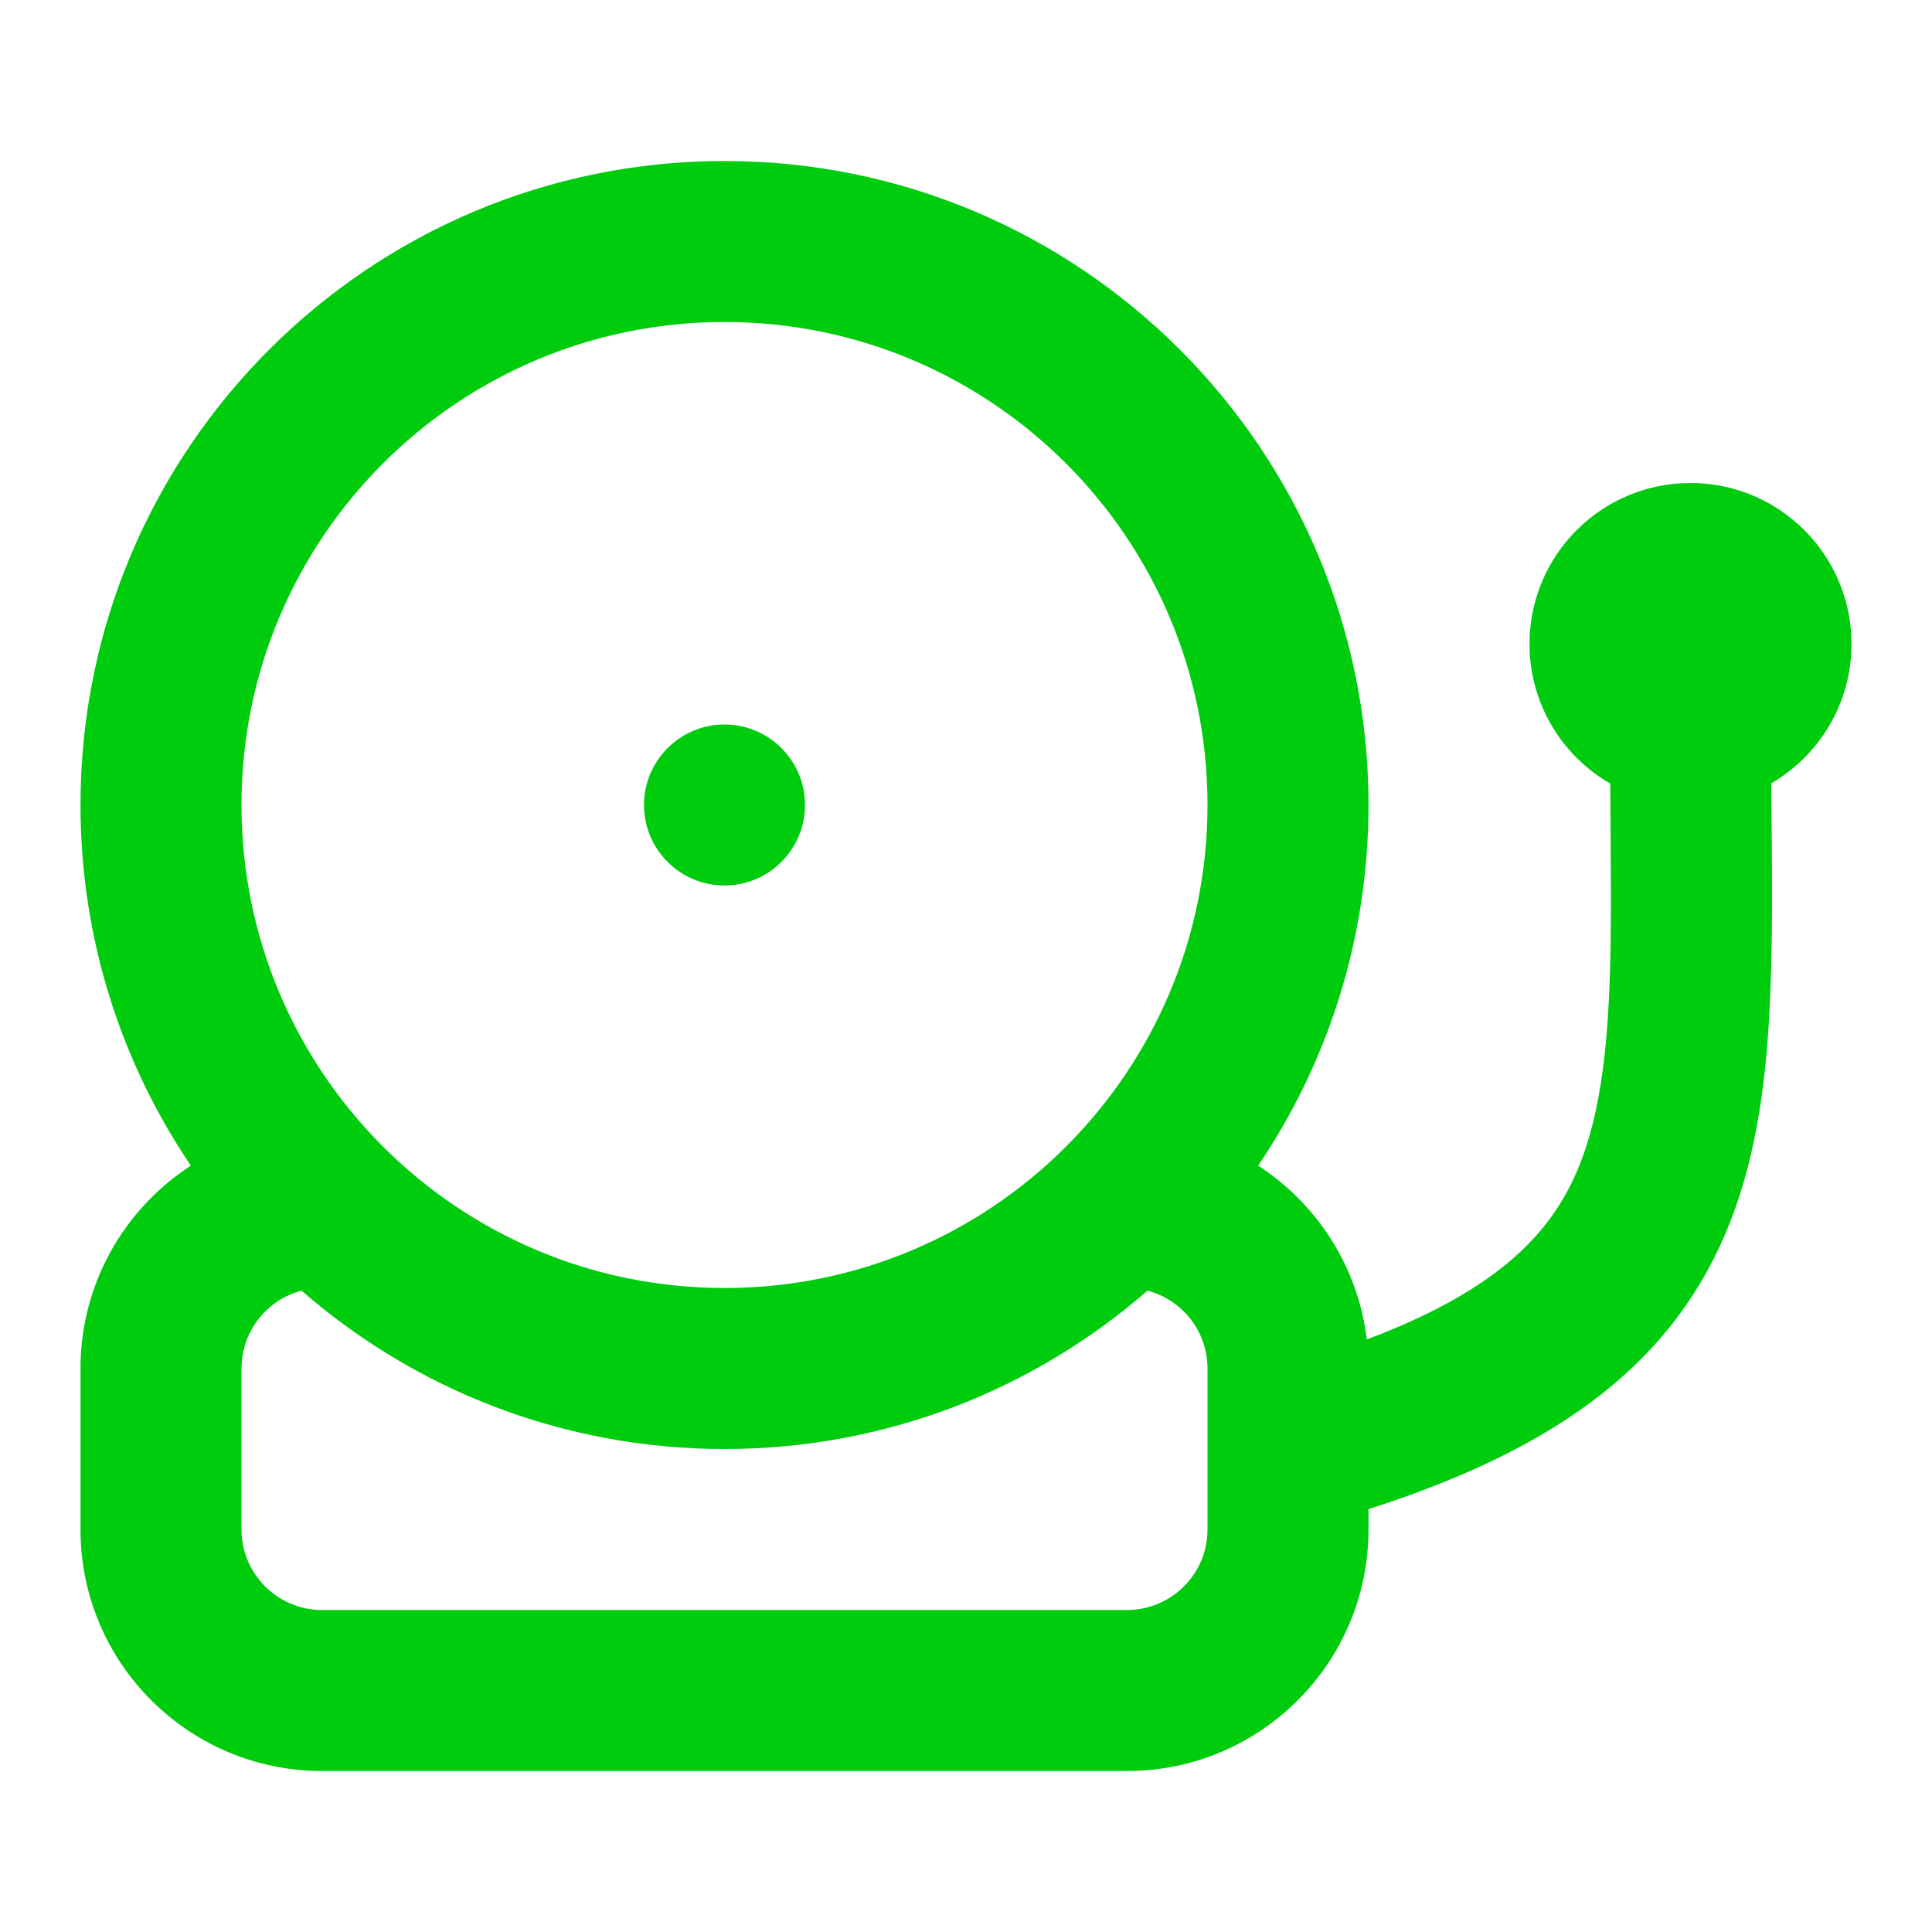<!DOCTYPE svg PUBLIC "-//W3C//DTD SVG 1.1//EN" "http://www.w3.org/Graphics/SVG/1.1/DTD/svg11.dtd">
<!-- Uploaded to: SVG Repo, www.svgrepo.com, Transformed by: SVG Repo Mixer Tools -->
<svg width="800px" height="800px" viewBox="0 0 24 24" fill="none" xmlns="http://www.w3.org/2000/svg">
<g id="SVGRepo_bgCarrier" stroke-width="0"/>
<g id="SVGRepo_tracerCarrier" stroke-linecap="round" stroke-linejoin="round"/>
<g id="SVGRepo_iconCarrier"> <path d="M9 11C9.552 11 10 10.552 10 10C10 9.448 9.552 9 9 9C8.448 9 8 9.448 8 10C8 10.552 8.448 11 9 11Z" fill="#00cc0e"/> <path fill-rule="evenodd" clip-rule="evenodd" d="M17 10C17 11.66 16.494 13.202 15.629 14.48C16.359 14.953 16.87 15.734 16.979 16.639C18.653 16.009 19.307 15.278 19.631 14.448C19.852 13.883 19.956 13.186 19.993 12.264C20.023 11.513 20.009 10.696 20.003 9.734C19.404 9.389 19 8.741 19 8C19 6.895 19.895 6 21 6C22.105 6 23 6.895 23 8C23 8.739 22.599 9.384 22.003 9.731C22.01 10.602 22.027 11.474 21.991 12.345C21.951 13.345 21.835 14.304 21.494 15.177C20.828 16.877 19.426 17.971 17 18.747V19C17 20.657 15.657 22 14 22H4C2.343 22 1 20.657 1 19V17C1 15.944 1.546 15.015 2.371 14.48C1.506 13.202 1 11.66 1 10C1 5.582 4.582 2 9 2C13.418 2 17 5.582 17 10ZM9 16C12.314 16 15 13.314 15 10C15 6.686 12.314 4 9 4C5.686 4 3 6.686 3 10C3 13.314 5.686 16 9 16ZM9 18C11.011 18 12.849 17.258 14.254 16.033C14.684 16.145 15 16.536 15 17V19C15 19.552 14.552 20 14 20H4C3.448 20 3 19.552 3 19V17C3 16.536 3.317 16.145 3.746 16.033C5.151 17.258 6.989 18 9 18Z" fill="#00cc0e"/> </g>
</svg>